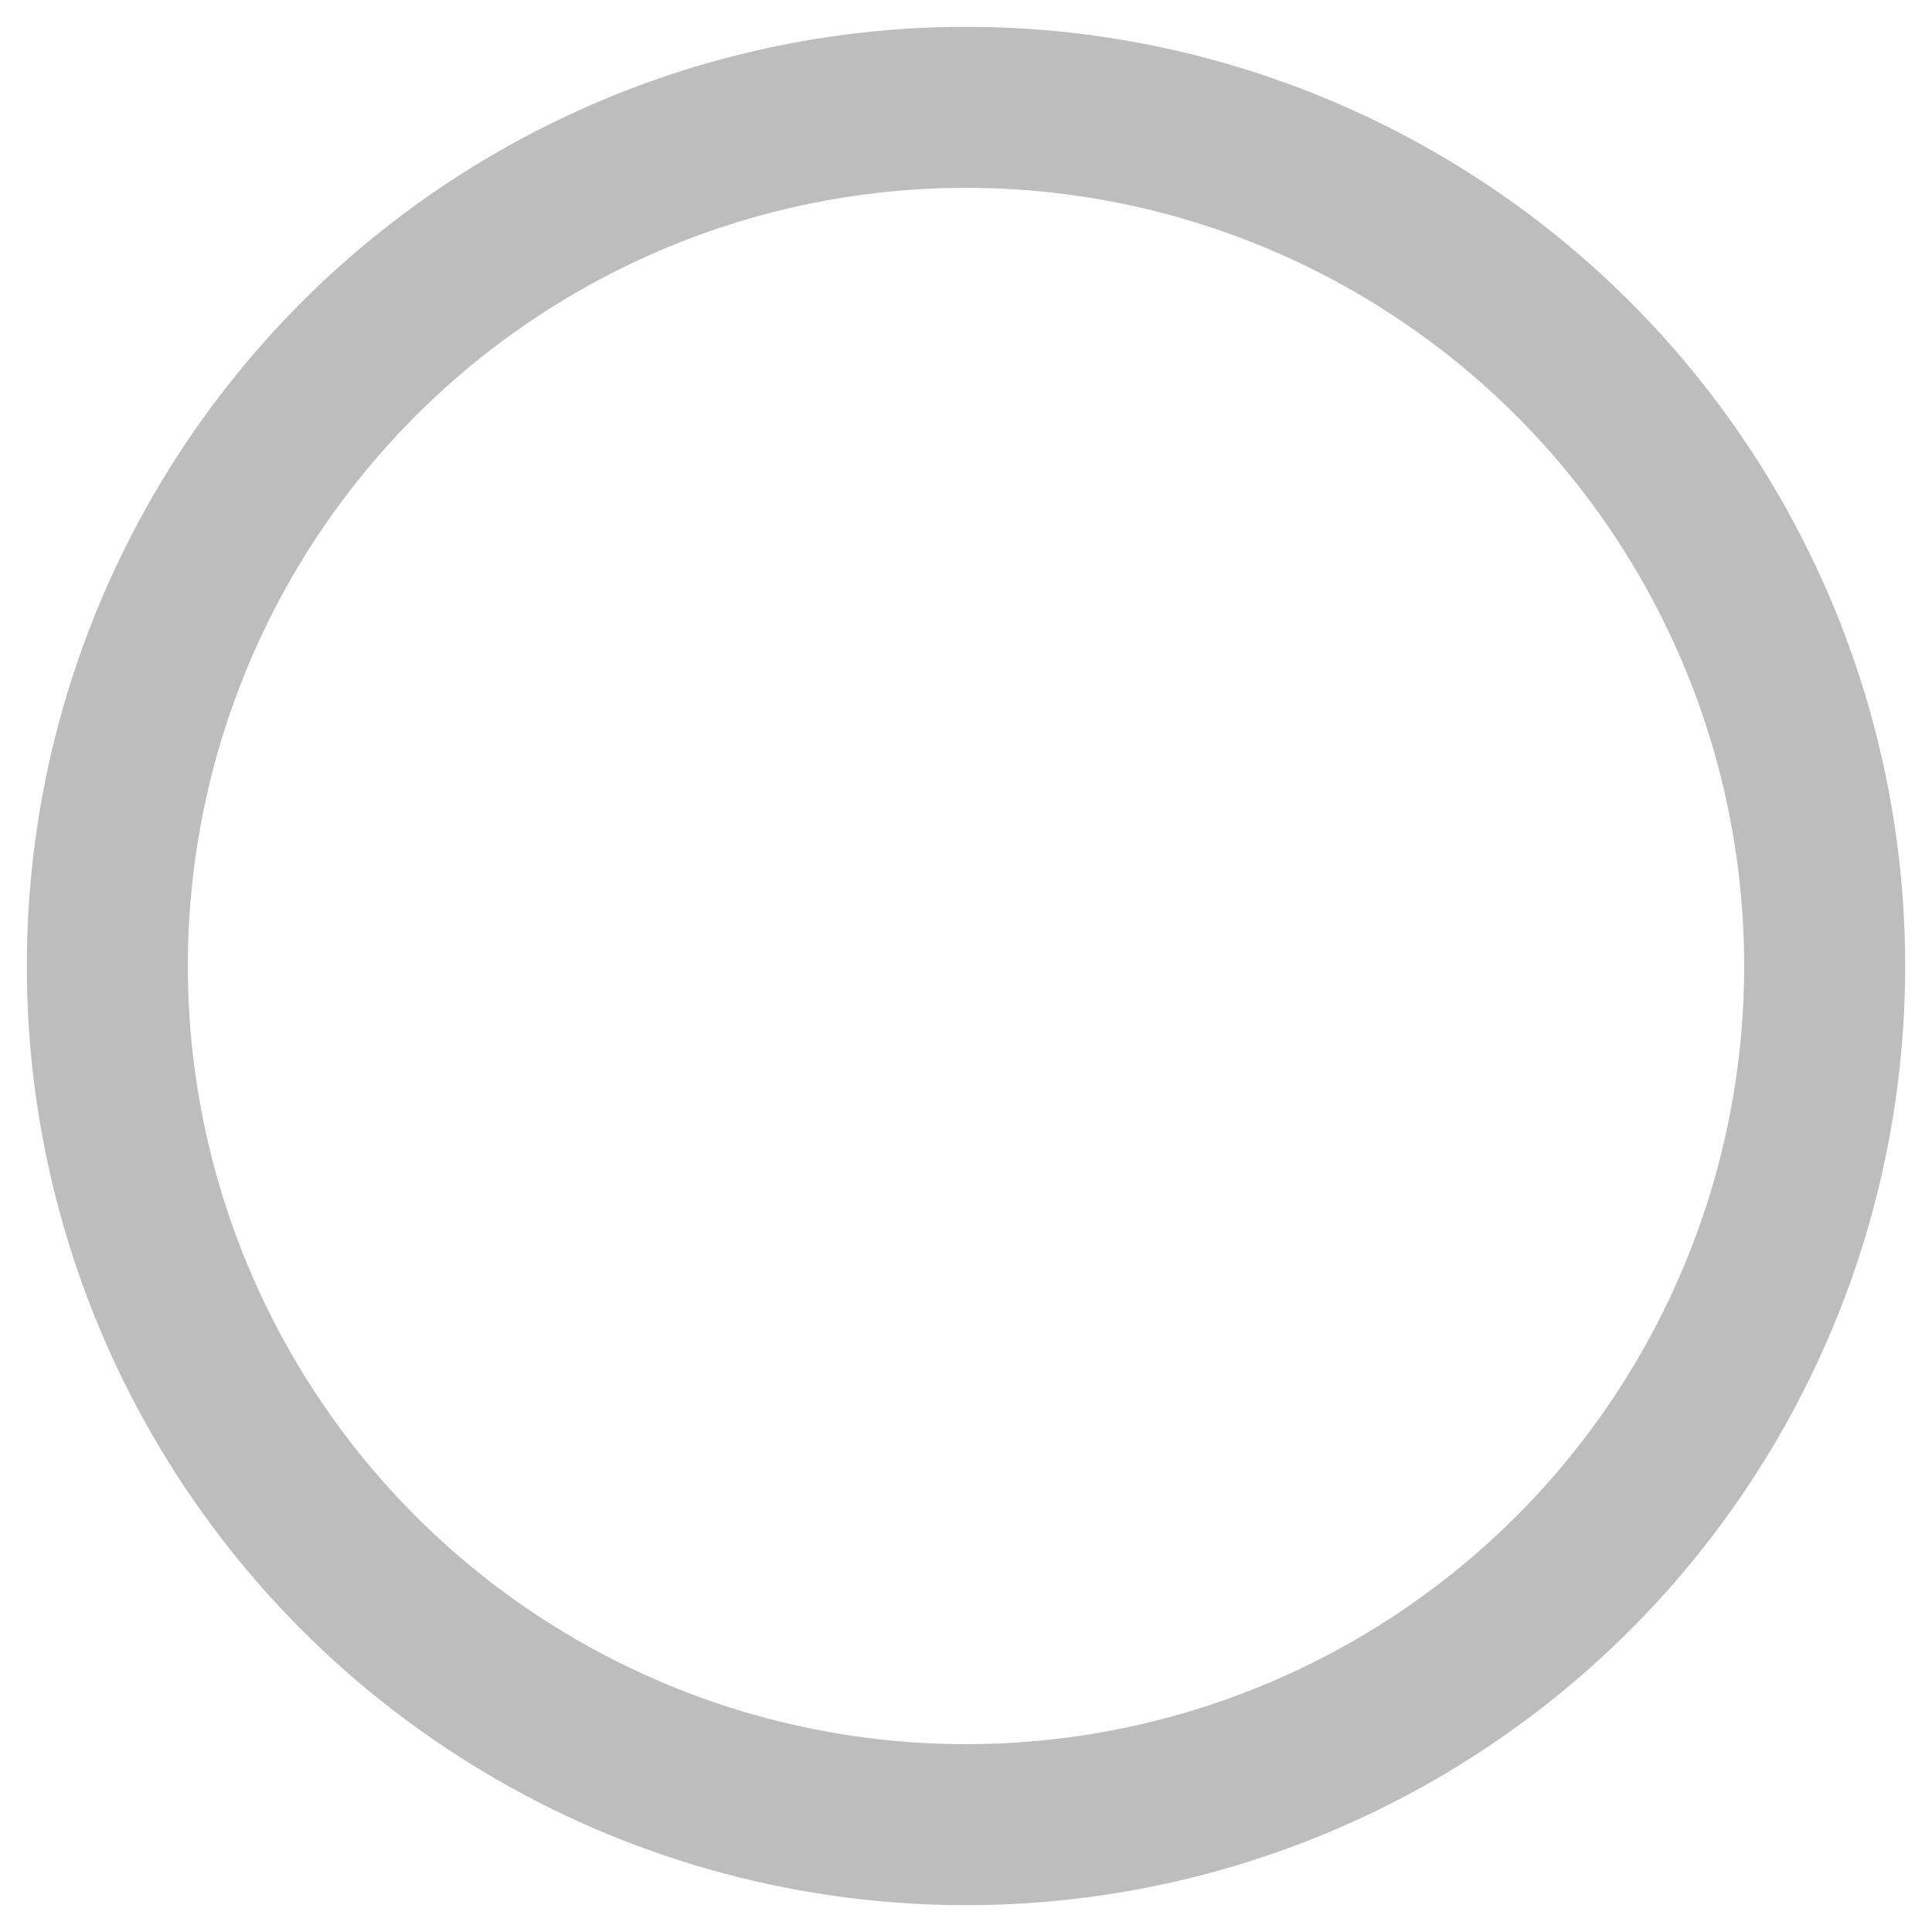 <?xml version="1.0" encoding="UTF-8"?>
<svg width="18px" height="18px" viewBox="0 0 18 18" version="1.1" xmlns="http://www.w3.org/2000/svg" xmlns:xlink="http://www.w3.org/1999/xlink">
    <title>ED2A51B3-6CFE-4349-98E0-7CD5226BB76F</title>
    <g id="Page-1" stroke="none" stroke-width="1" fill="none" fill-rule="evenodd">
        <g id="회원가입_User-항목-입력-" transform="translate(-58, -612)" stroke="#BDBDBD" stroke-width="1.5">
            <g id="Group-3" transform="translate(58, 611)">
                <g id="ic_체크박스">
                    <circle id="Oval" cx="9" cy="10" r="8"></circle>
                </g>
            </g>
        </g>
    </g>
</svg>